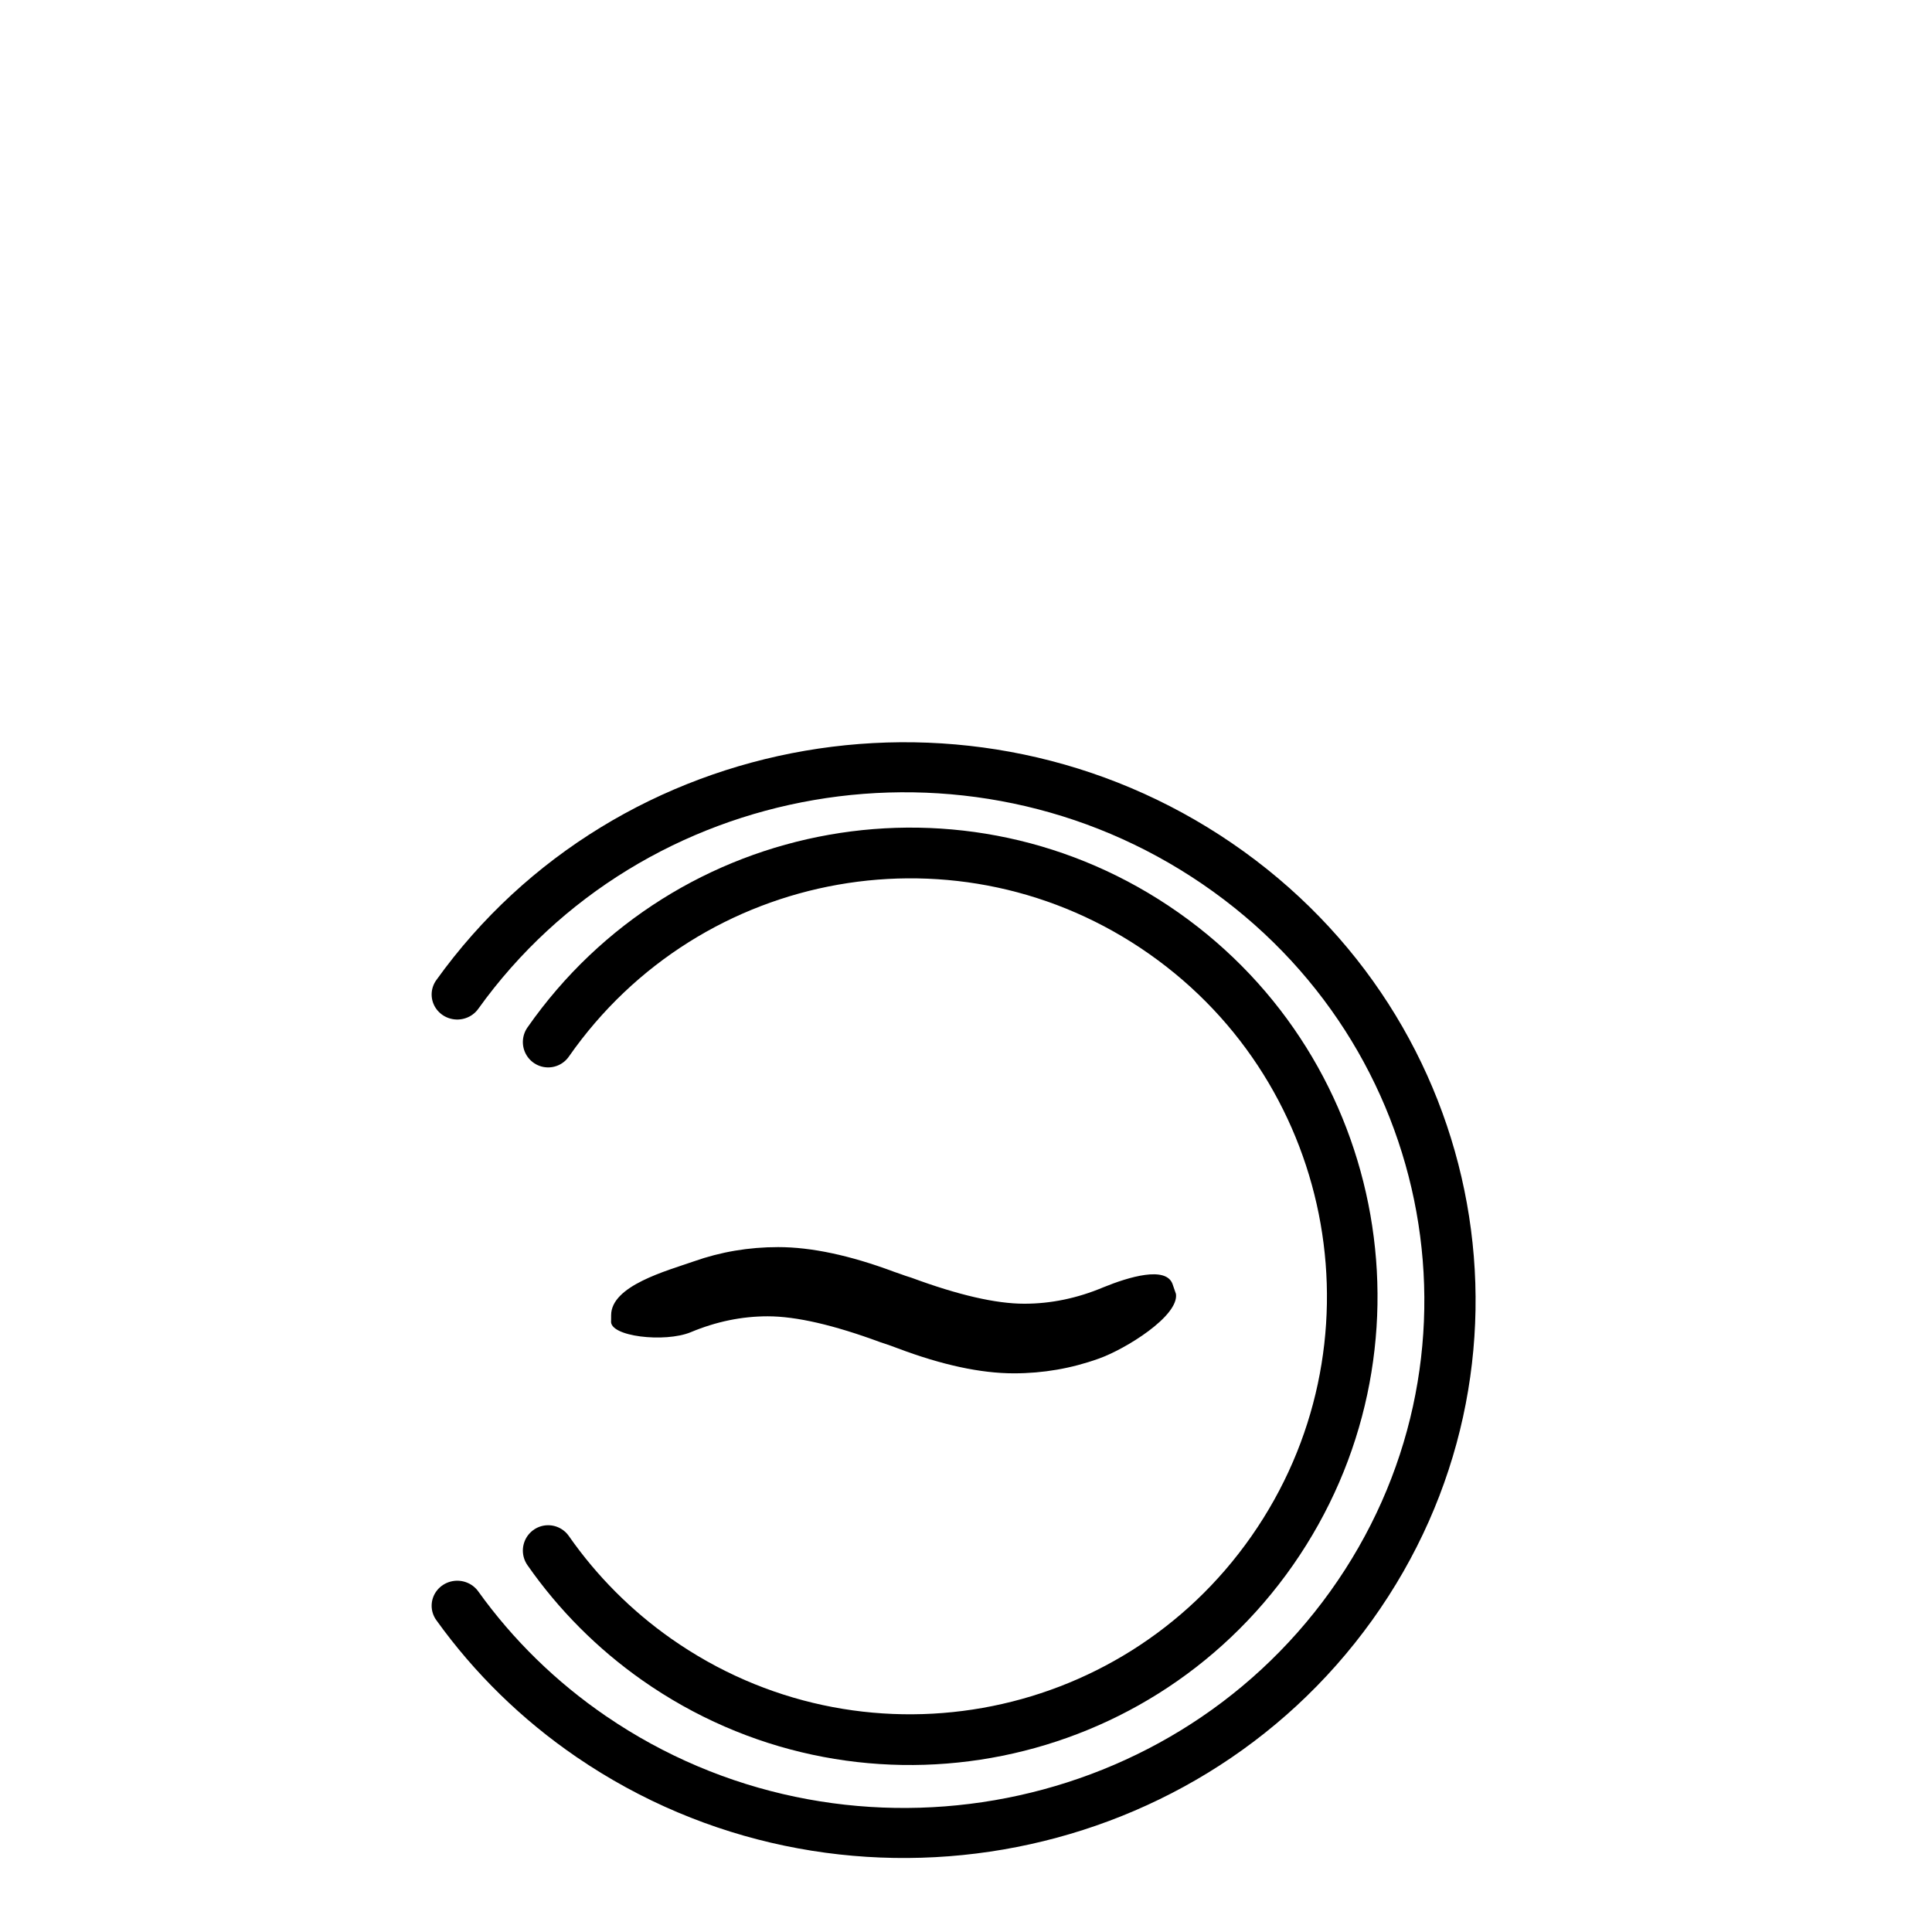 <?xml version="1.0" encoding="UTF-8" standalone="no"?>
<!-- Created with Inkscape (http://www.inkscape.org/) -->

<svg
   xmlns:dc="http://purl.org/dc/elements/1.1/"
   xmlns:cc="http://creativecommons.org/ns#"
   xmlns:rdf="http://www.w3.org/1999/02/22-rdf-syntax-ns#"
   xmlns:svg="http://www.w3.org/2000/svg"
   xmlns="http://www.w3.org/2000/svg"
   xmlns:sodipodi="http://sodipodi.sourceforge.net/DTD/sodipodi-0.dtd"
   xmlns:inkscape="http://www.inkscape.org/namespaces/inkscape"
   width="800"
   height="800"
   id="svg2"
   version="1.1"
   inkscape:version="0.48.5 r10040"
   sodipodi:docname="tilda-center.svg"
   inkscape:export-filename="/home/meka/tilda-center.png"
   inkscape:export-xdpi="62.419998"
   inkscape:export-ydpi="62.419998">
  <defs
     id="defs4" />
  <sodipodi:namedview
     id="base"
     pagecolor="#ffffff"
     bordercolor="#666666"
     borderopacity="1.0"
     inkscape:pageopacity="0.0"
     inkscape:pageshadow="2"
     inkscape:zoom="0.50383782"
     inkscape:cx="225.60203"
     inkscape:cy="350.32416"
     inkscape:document-units="px"
     inkscape:current-layer="layer1"
     showgrid="false"
     inkscape:window-width="1362"
     inkscape:window-height="729"
     inkscape:window-x="0"
     inkscape:window-y="18"
     inkscape:window-maximized="0" />
  <g
     inkscape:label="Layer 1"
     inkscape:groupmode="layer"
     id="layer1"
     transform="translate(0,-252.362)">
    <g
       id="g3057"
       transform="matrix(-1.061,0,0,-1.036,669.154,1222.911)">
      <path
         sodipodi:open="true"
         sodipodi:end="5.6723201"
         sodipodi:start="0.61086524"
         d="M 452.227,539.328 C 384.765,635.673 251.973,659.088 155.627,591.626 59.282,524.164 35.867,391.372 103.329,295.026 170.791,198.681 303.583,175.266 399.928,242.728 c 20.35,14.249 38.049,31.949 52.299,52.299"
         sodipodi:ry="212.96297"
         sodipodi:rx="212.96297"
         sodipodi:cy="417.177"
         sodipodi:cx="277.77777"
         id="path5207"
         style="color:#000000;fill:#ff0000;fill-opacity:0;fill-rule:evenodd;stroke:#000000;stroke-width:20;stroke-linecap:round;stroke-linejoin:miter;stroke-miterlimit:4;stroke-opacity:1;stroke-dasharray:none;stroke-dashoffset:0;marker:none;visibility:visible;display:inline;overflow:visible;enable-background:accumulate"
         sodipodi:type="arc" />
      <path
         sodipodi:open="true"
         sodipodi:end="5.6723201"
         sodipodi:start="0.61086524"
         d="M 452.227,539.328 C 384.765,635.673 251.973,659.088 155.627,591.626 59.282,524.164 35.867,391.372 103.329,295.026 170.791,198.681 303.583,175.266 399.928,242.728 c 20.35,14.249 38.049,31.949 52.299,52.299"
         sodipodi:ry="212.96297"
         sodipodi:rx="212.96297"
         sodipodi:cy="417.177"
         sodipodi:cx="277.77777"
         id="path5207-8"
         style="color:#000000;fill:#ff0000;fill-opacity:0;fill-rule:evenodd;stroke:#000000;stroke-width:24.367;stroke-linecap:round;stroke-linejoin:miter;stroke-miterlimit:4;stroke-opacity:1;stroke-dasharray:none;stroke-dashoffset:0;marker:none;visibility:visible;display:inline;overflow:visible;enable-background:accumulate"
         sodipodi:type="arc"
         transform="matrix(0.81,0,0,0.832,50.453,71.607)" />
      <g
         id="text5227"
         style="font-size:352.805px;font-style:normal;font-weight:normal;line-height:125%;letter-spacing:0px;word-spacing:0px;fill:#000000;fill-opacity:1;stroke:none;font-family:Sans"
         transform="matrix(1.027,0,0,0.973,-1.407,-4.22)">
        <path
           sodipodi:nodetypes="cccccccccccccccccc"
           inkscape:connector-curvature="0"
           id="path5232"
           d="m 383.231,426.911 c -0.023,12.122 -21.09,18.196 -31.426,22.101 -10.221,3.905 -20.902,5.857 -32.042,5.857 -12.633,9e-5 -27.333,-3.388 -44.101,-10.164 -1.263,-0.459 -2.182,-0.804 -2.756,-1.034 -0.804,-0.344 -2.067,-0.804 -3.79,-1.378 -17.801,-7.12 -32.099,-10.681 -42.895,-10.681 -10.106,1.1e-4 -20.098,2.24 -29.975,6.718 -9.877,4.364 -23.676,8.752 -26.308,1.502 l -1.347,-4.211 c -1.146,-9.073 19.156,-22.672 29.378,-26.577 10.336,-4.019 21.074,-6.029 32.214,-6.029 12.633,1.4e-4 27.39,3.445 44.273,10.336 1.148,0.46 2.01,0.804 2.584,1.034 0.919,0.345 2.182,0.804 3.79,1.378 17.801,7.121 32.099,10.681 42.895,10.681 9.876,1.1e-4 19.638,-2.182 29.286,-6.546 9.762,-4.364 31.105,-1.804 30.235,4.728" />
      </g>
    </g>
  </g>
</svg>
